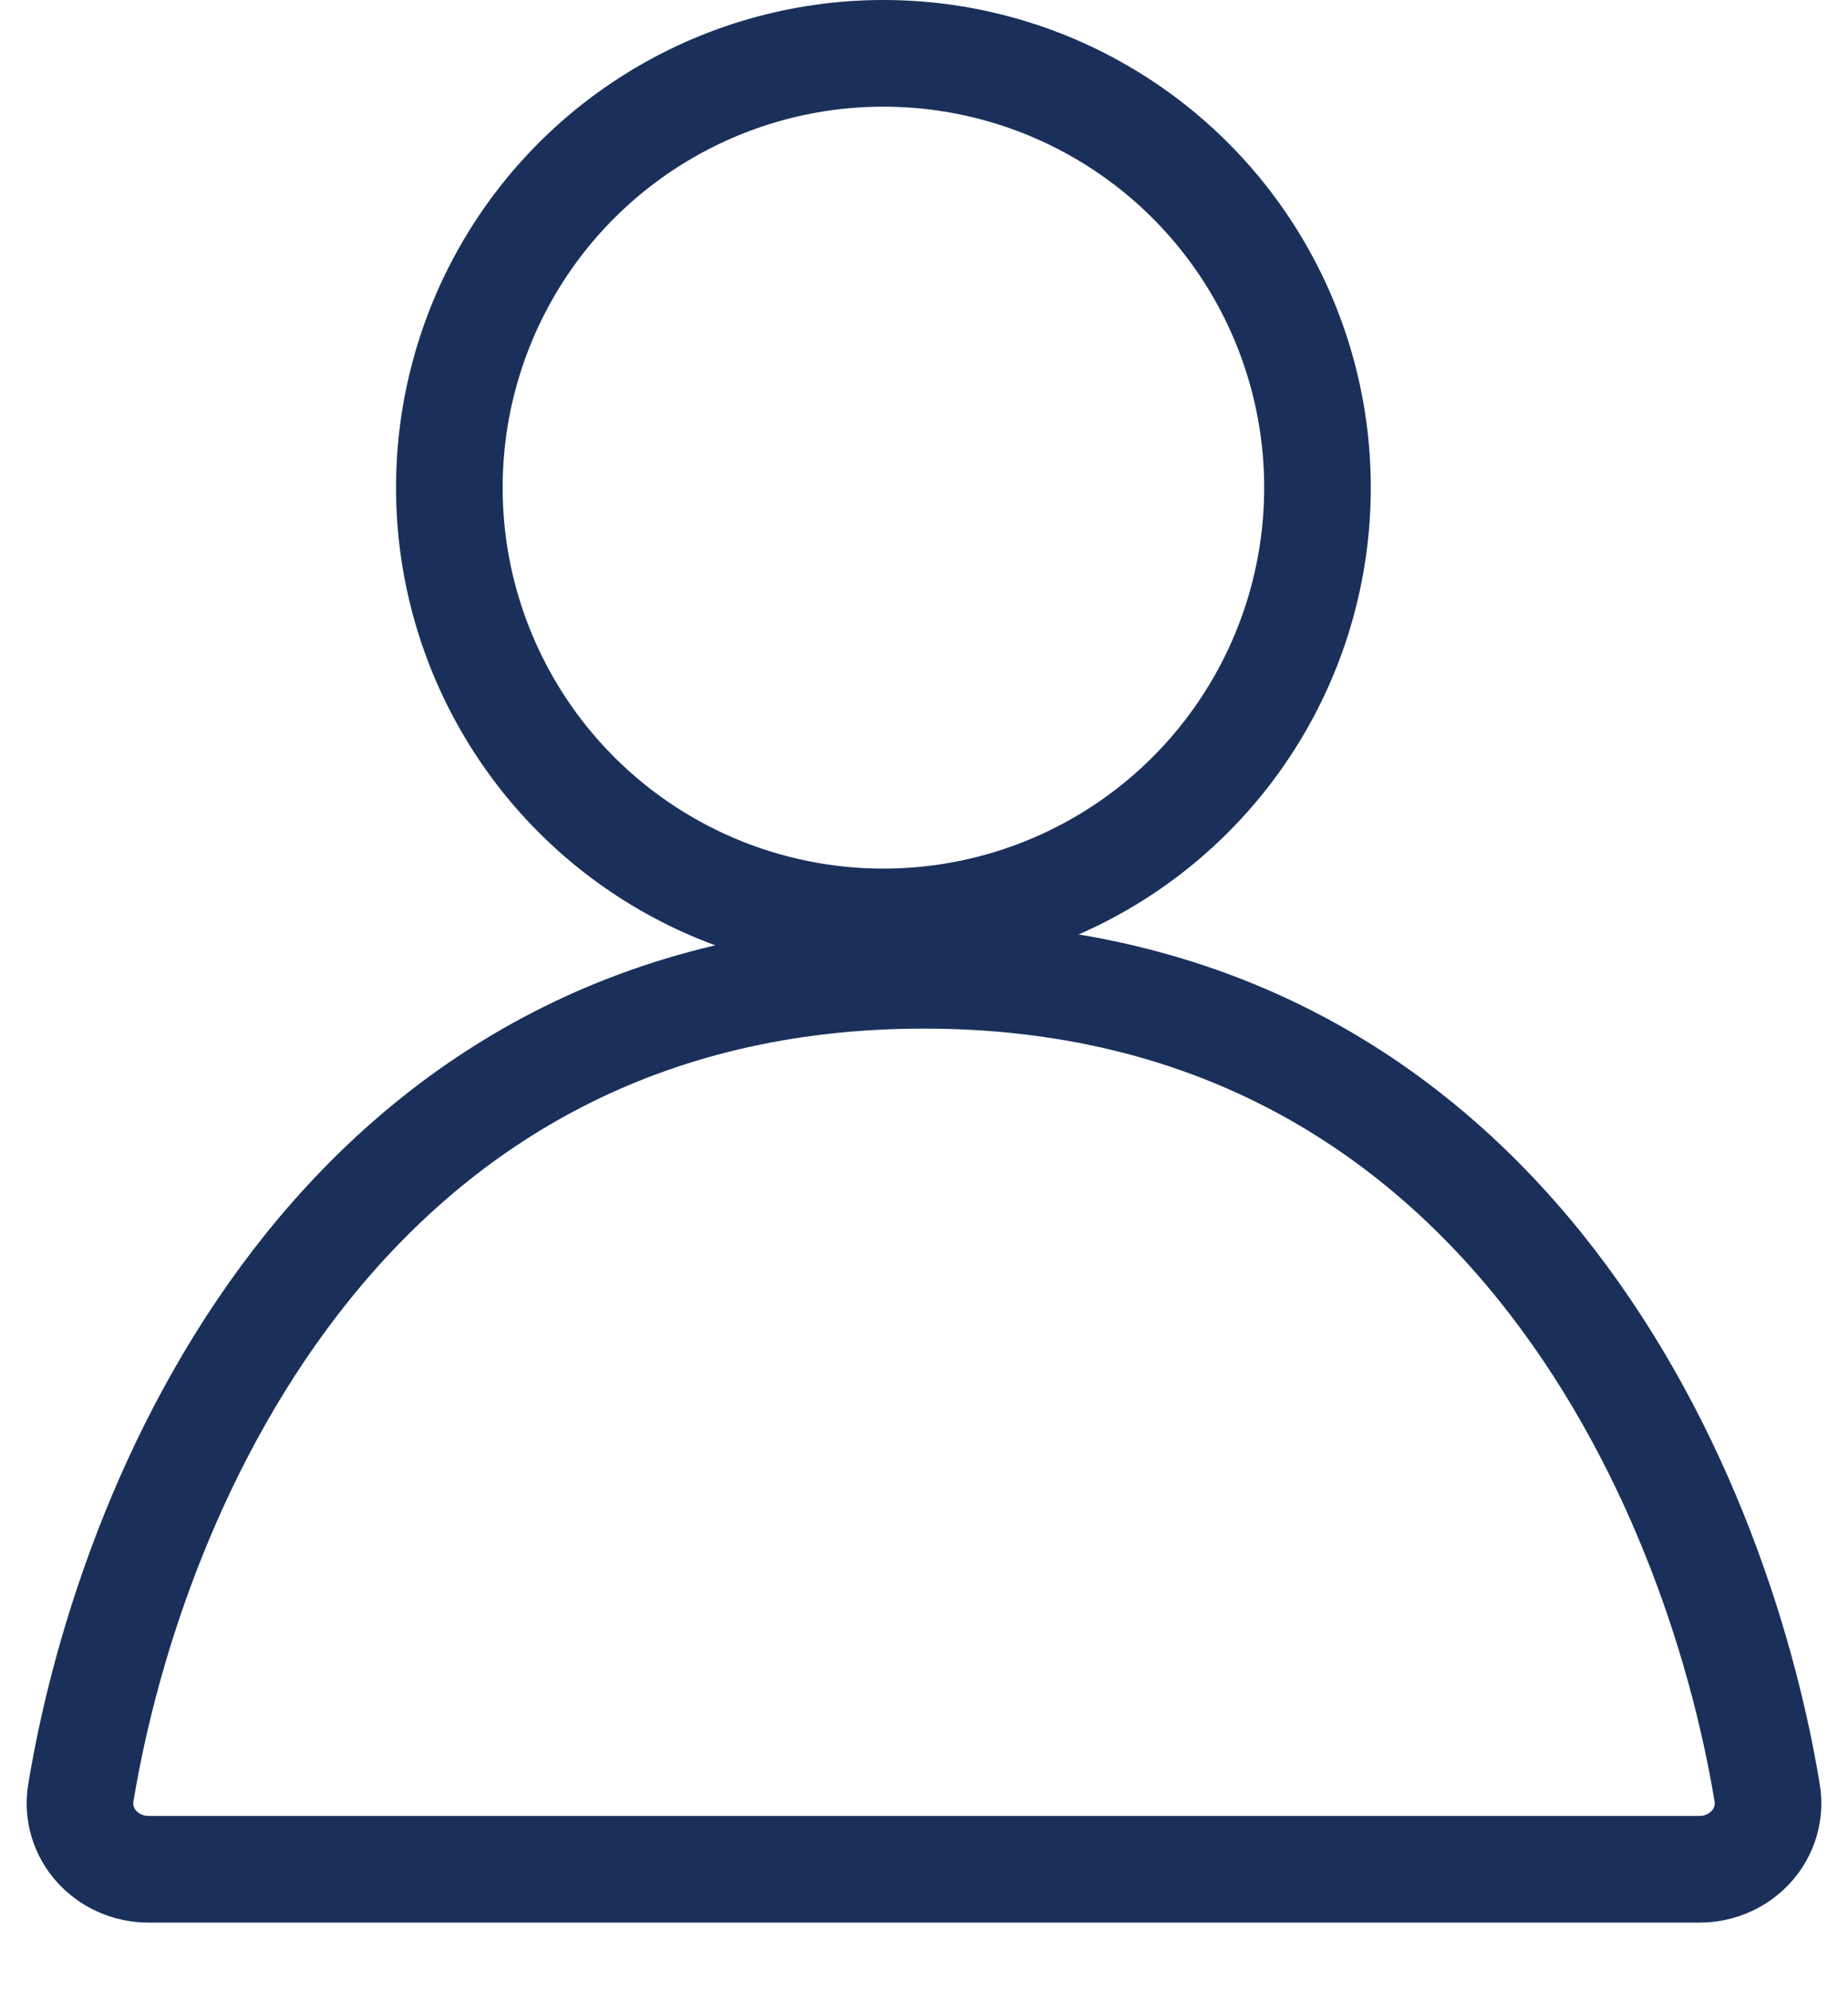 <svg width="26" height="28" viewBox="0 0 26 28" fill="none" xmlns="http://www.w3.org/2000/svg">
<circle cx="12.429" cy="6.857" r="6.107" stroke="#1A305A" stroke-width="1.5"/>
<path d="M23.91 26.285H2.091C1.504 26.285 1.042 25.785 1.138 25.206C1.866 20.808 4.97 13.714 13 13.714C21.03 13.714 24.134 20.808 24.862 25.206C24.958 25.785 24.496 26.285 23.91 26.285Z" stroke="#1A305A" stroke-width="1.5"/>
</svg>
